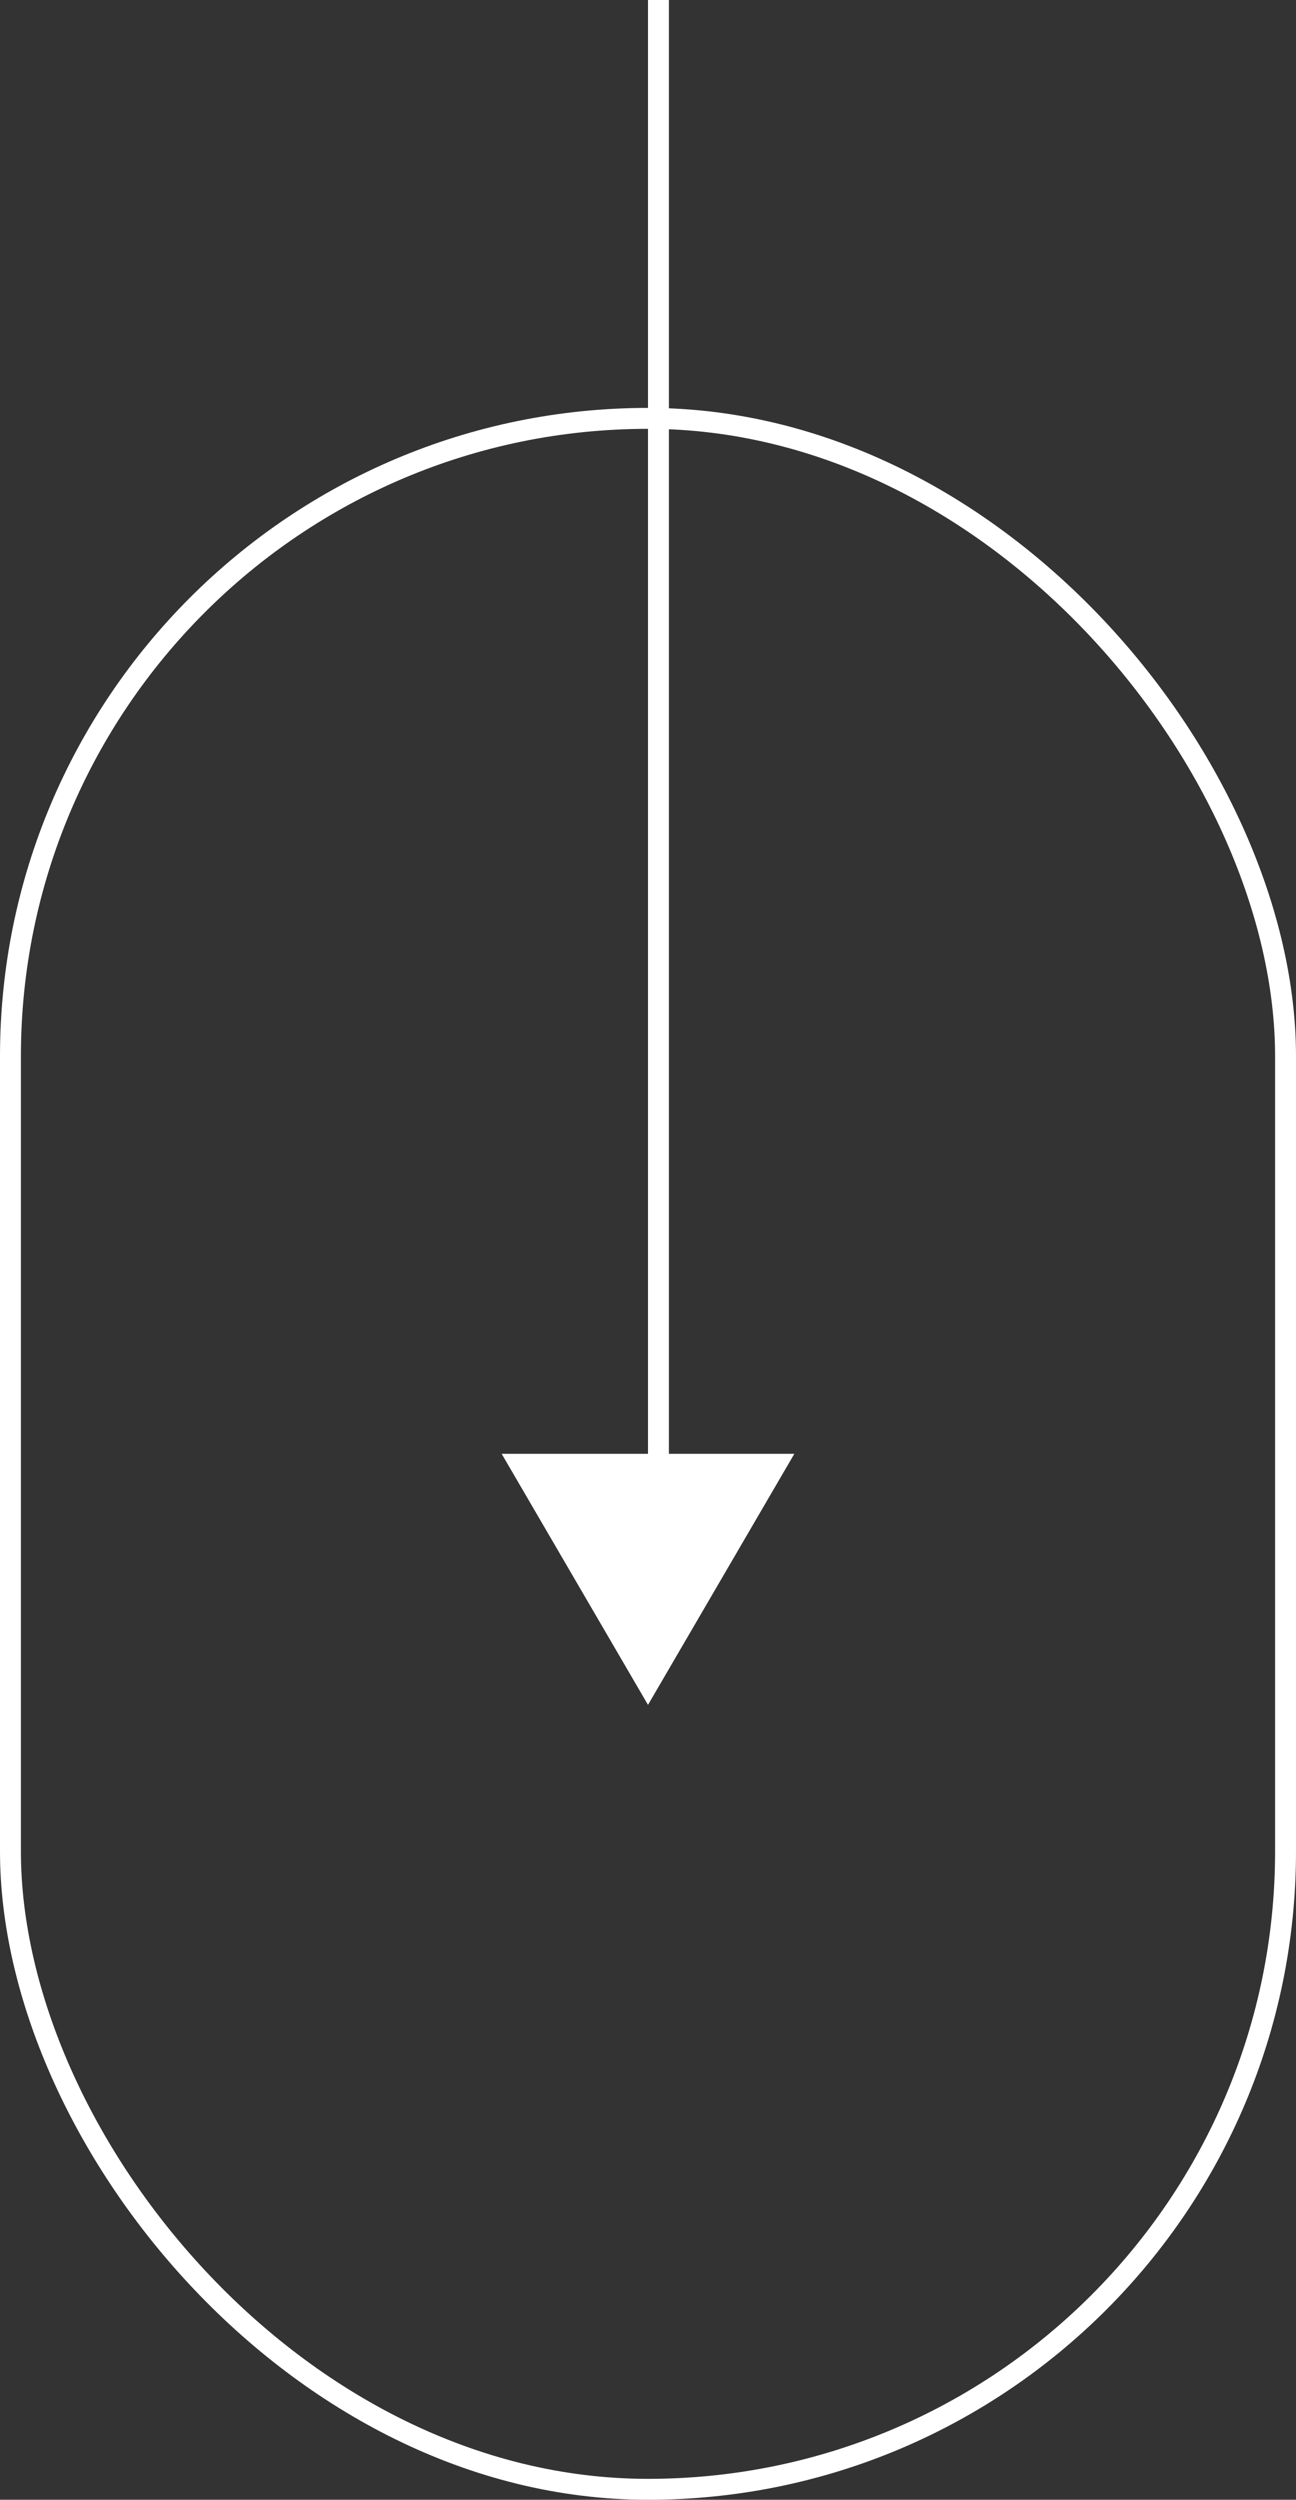 <svg xmlns="http://www.w3.org/2000/svg" width="62" height="119.5" viewBox="0 0 62 119.5">
  <rect x="0" y="0" width="62" height="119.5" fill="#333333" stroke="none"/>
  <g id="Group_4003" data-name="Group 4003" transform="translate(-929 -781.5)">
    <g id="Rectangle_4431" data-name="Rectangle 4431" transform="translate(929 801)" fill="none" stroke="#fff" stroke-width="1">
      <rect width="62" height="100" rx="31" stroke="none"/>
      <rect x="0.5" y="0.5" width="61" height="99" rx="30.5" fill="none"/>
    </g>
    <line id="Line_1068" data-name="Line 1068" y2="74" transform="translate(960.5 781.5)" fill="none" stroke="#fff" stroke-width="1"/>
    <path id="Polygon_20" data-name="Polygon 20" d="M7,0l7,12H0Z" transform="translate(967 863) rotate(180)" fill="#fff"/>
  </g>
</svg>
